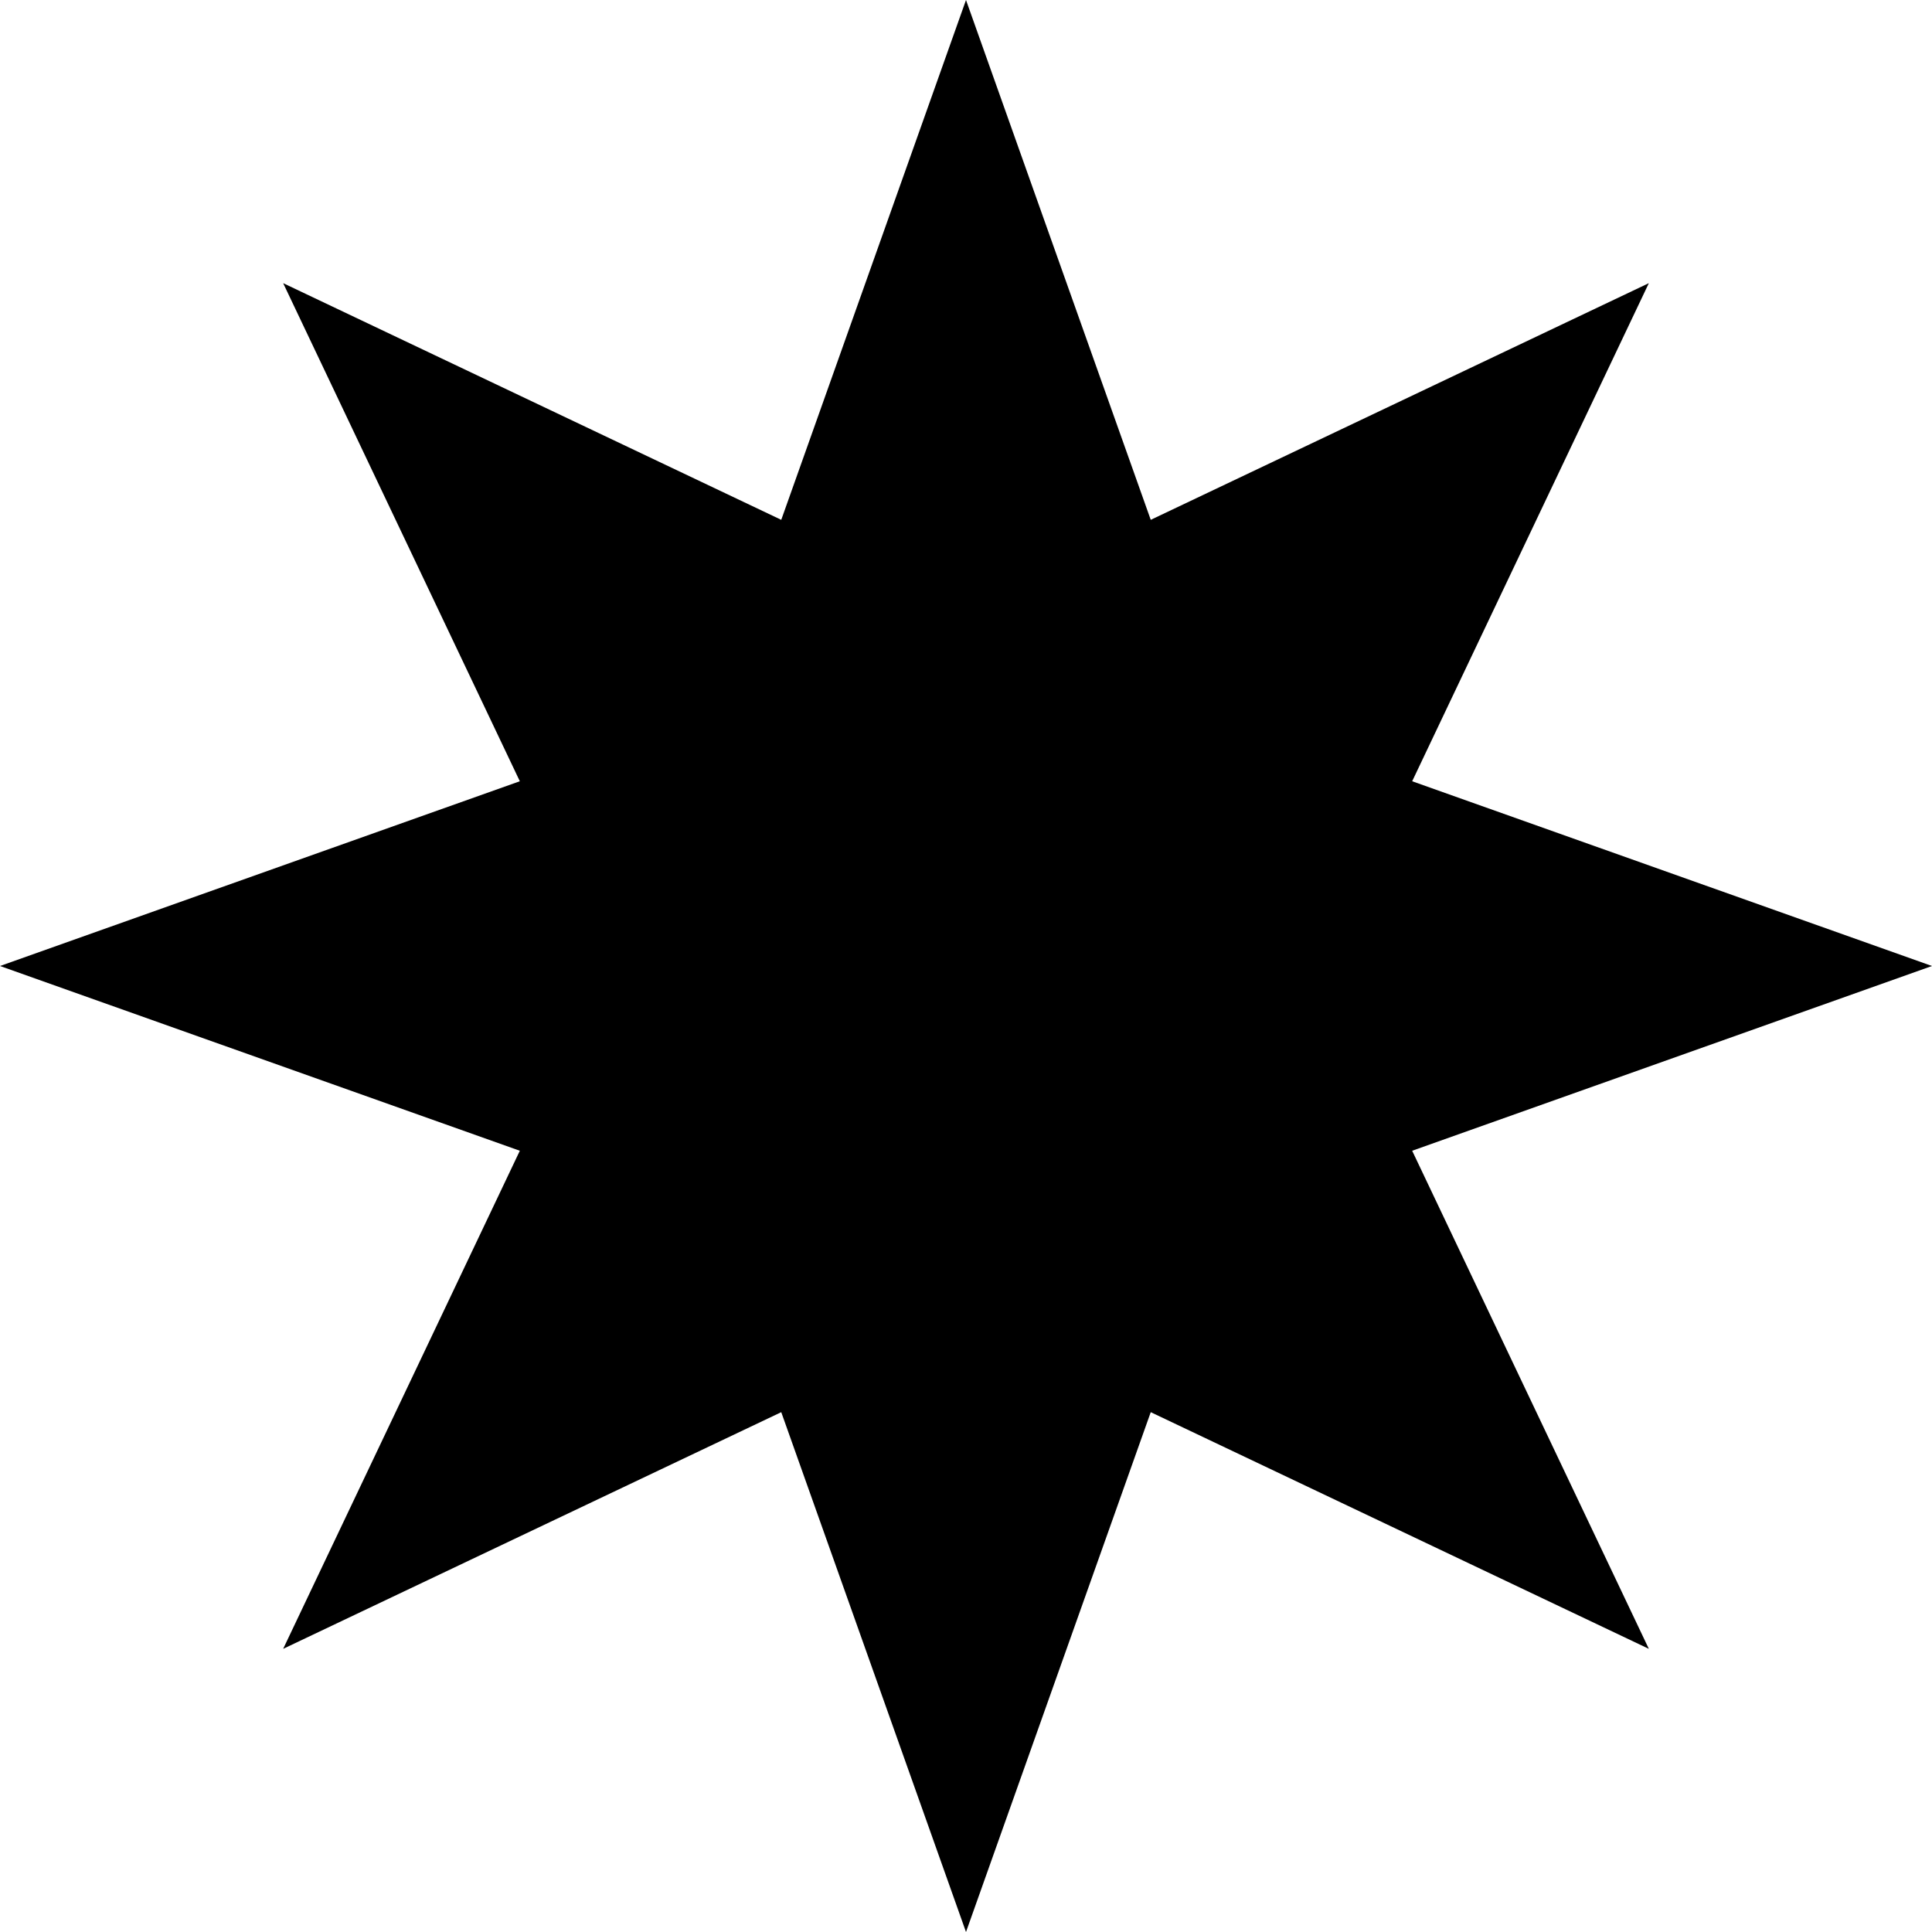 <svg height="32" viewBox="0 0 32 32" width="32" xmlns="http://www.w3.org/2000/svg"><path d="m16 0 3.06 8.61 8.25-3.92-3.92 8.25 8.61 3.06-8.61 3.06 3.92 8.25-8.25-3.92-3.06 8.61-3.06-8.61-8.25 3.92 3.92-8.25-8.61-3.06 8.61-3.06-3.92-8.25 8.25 3.92 3.06-8.61z"/></svg>